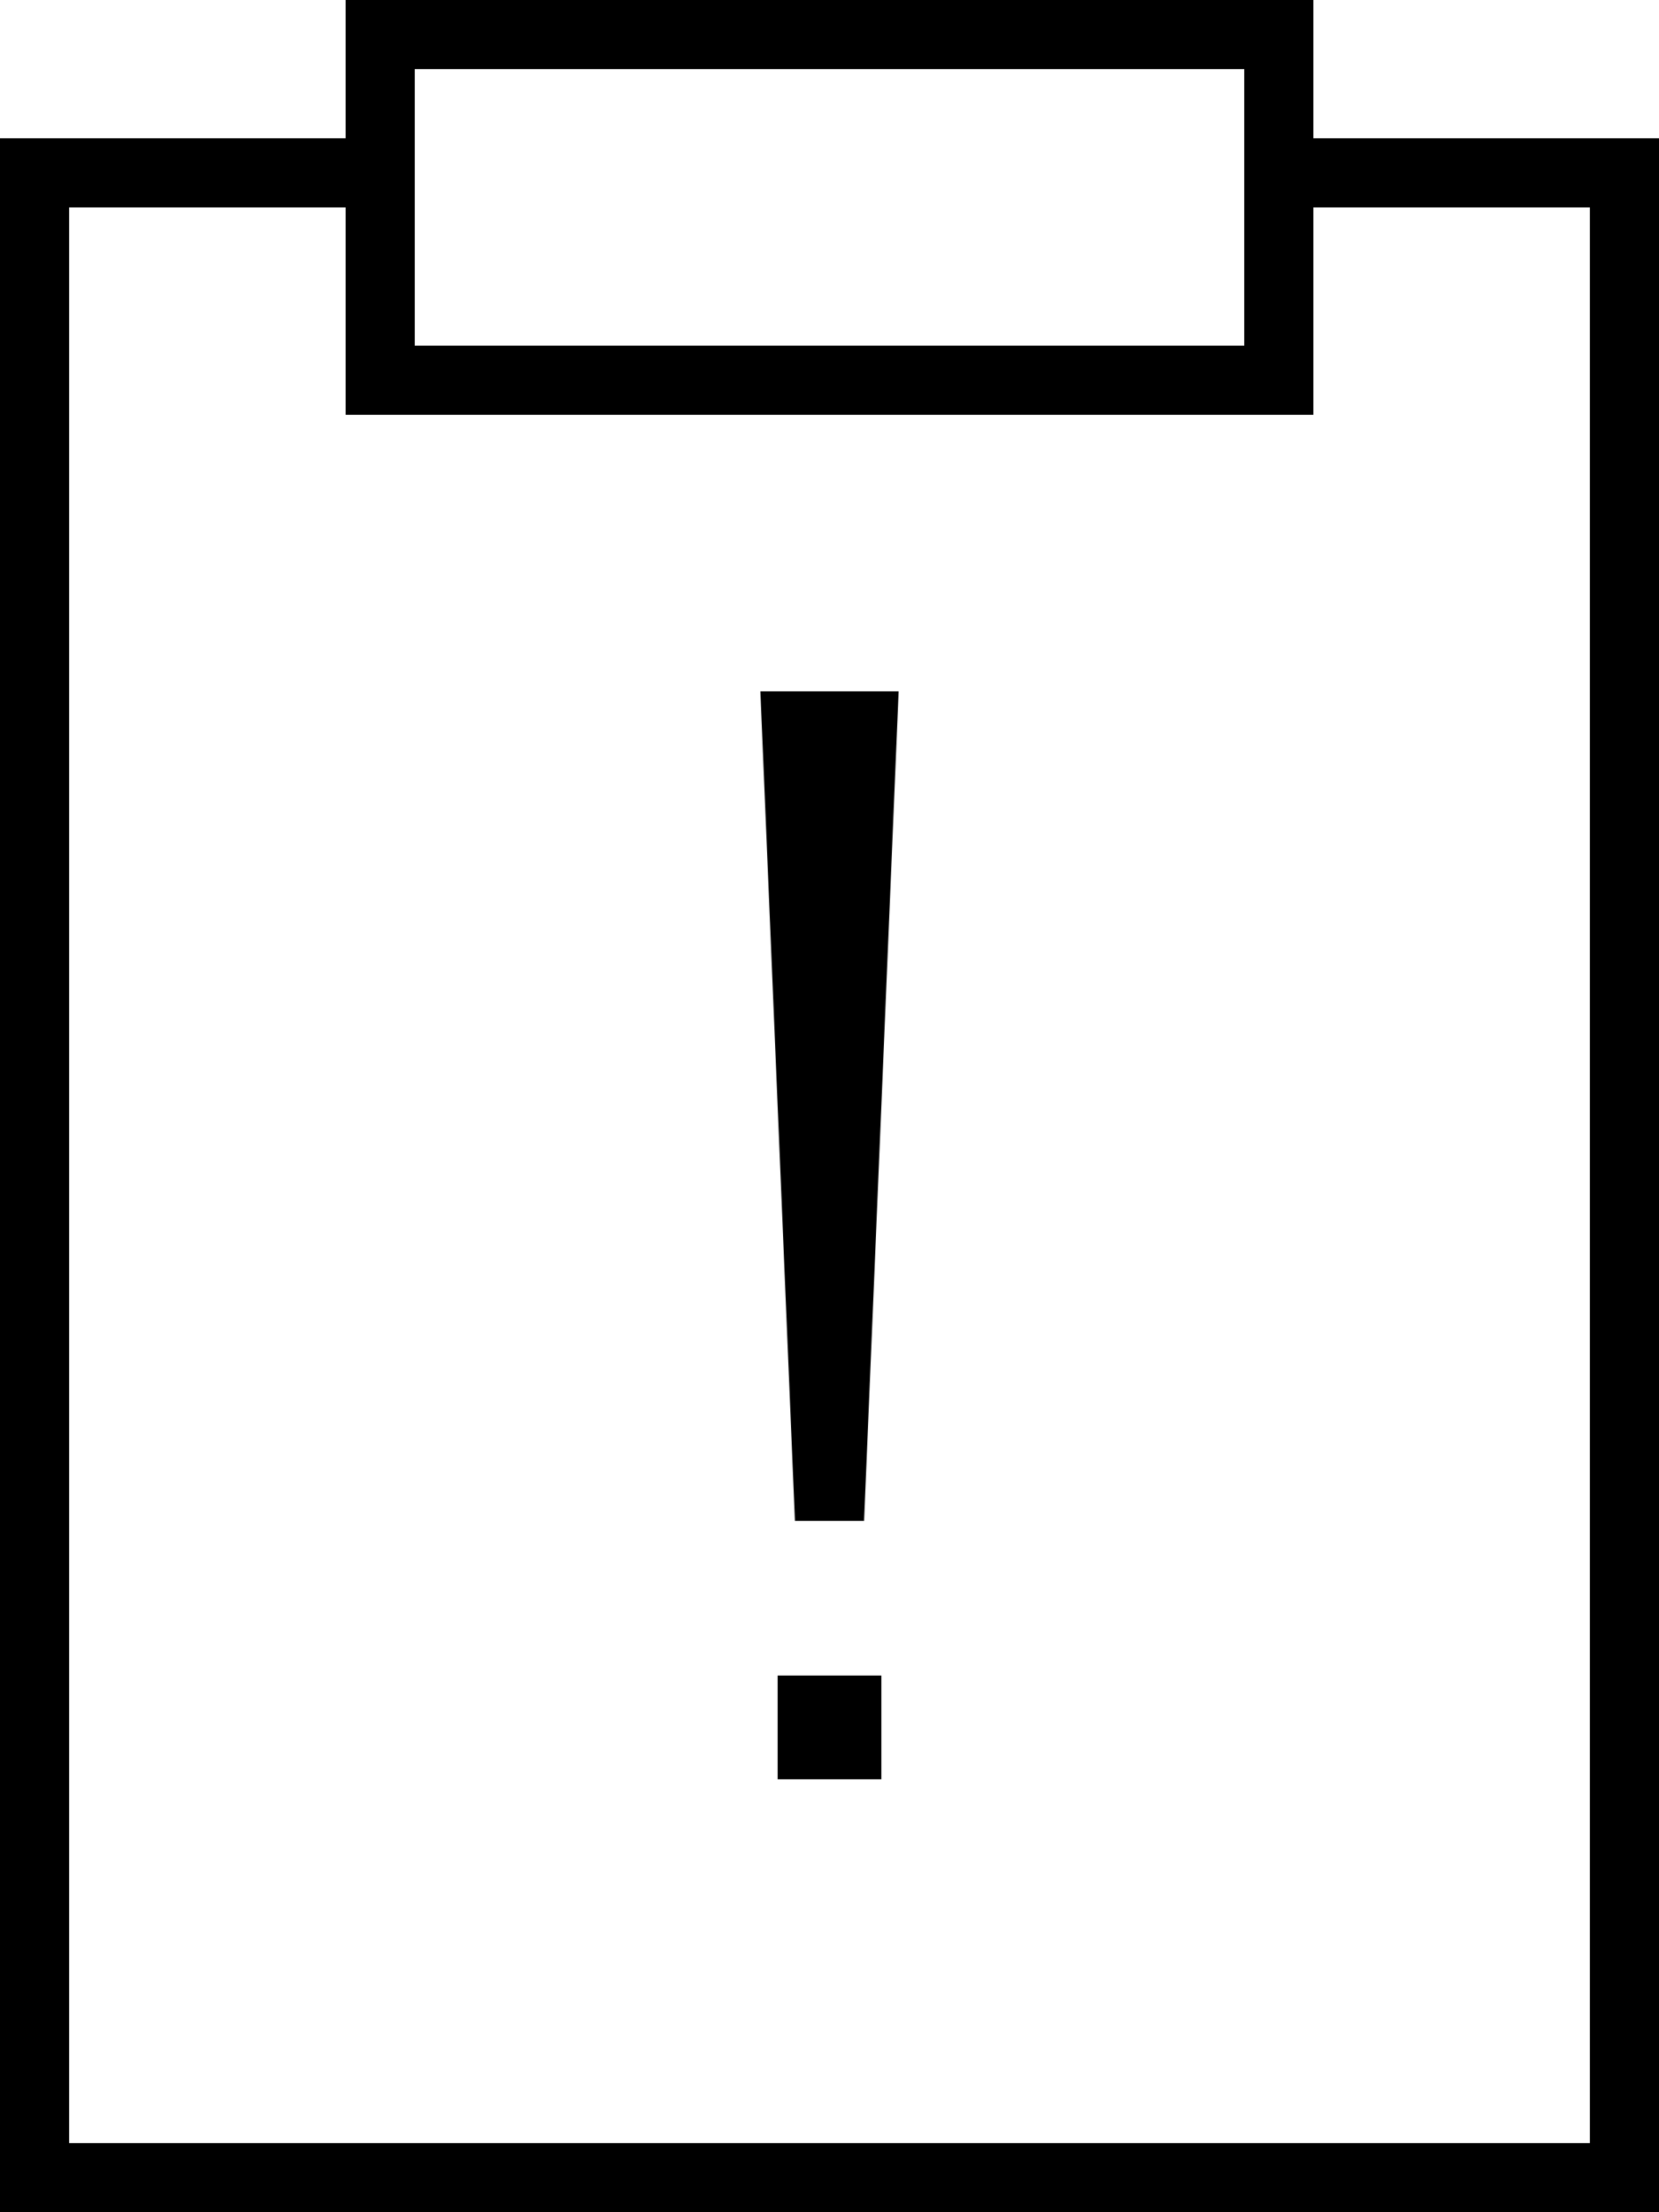 <svg xmlns="http://www.w3.org/2000/svg" viewBox="0 0 384 512"><!--! Font Awesome Pro 7.0.1 by @fontawesome - https://fontawesome.com License - https://fontawesome.com/license (Commercial License) Copyright 2025 Fonticons, Inc. --><path fill="currentColor" d="M304 32l80 0 0 480-384 0 0-480 80 0 0-32 224 0 0 32zM16 496l352 0 0-448-64 0 0 48-224 0 0-48-64 0 0 448zm188-84.2l-24 0 0-24 24 0 0 24zM200 352l-16 0-8-192 32 0-8 192zM96 80l192 0 0-64-192 0 0 64z"/></svg>